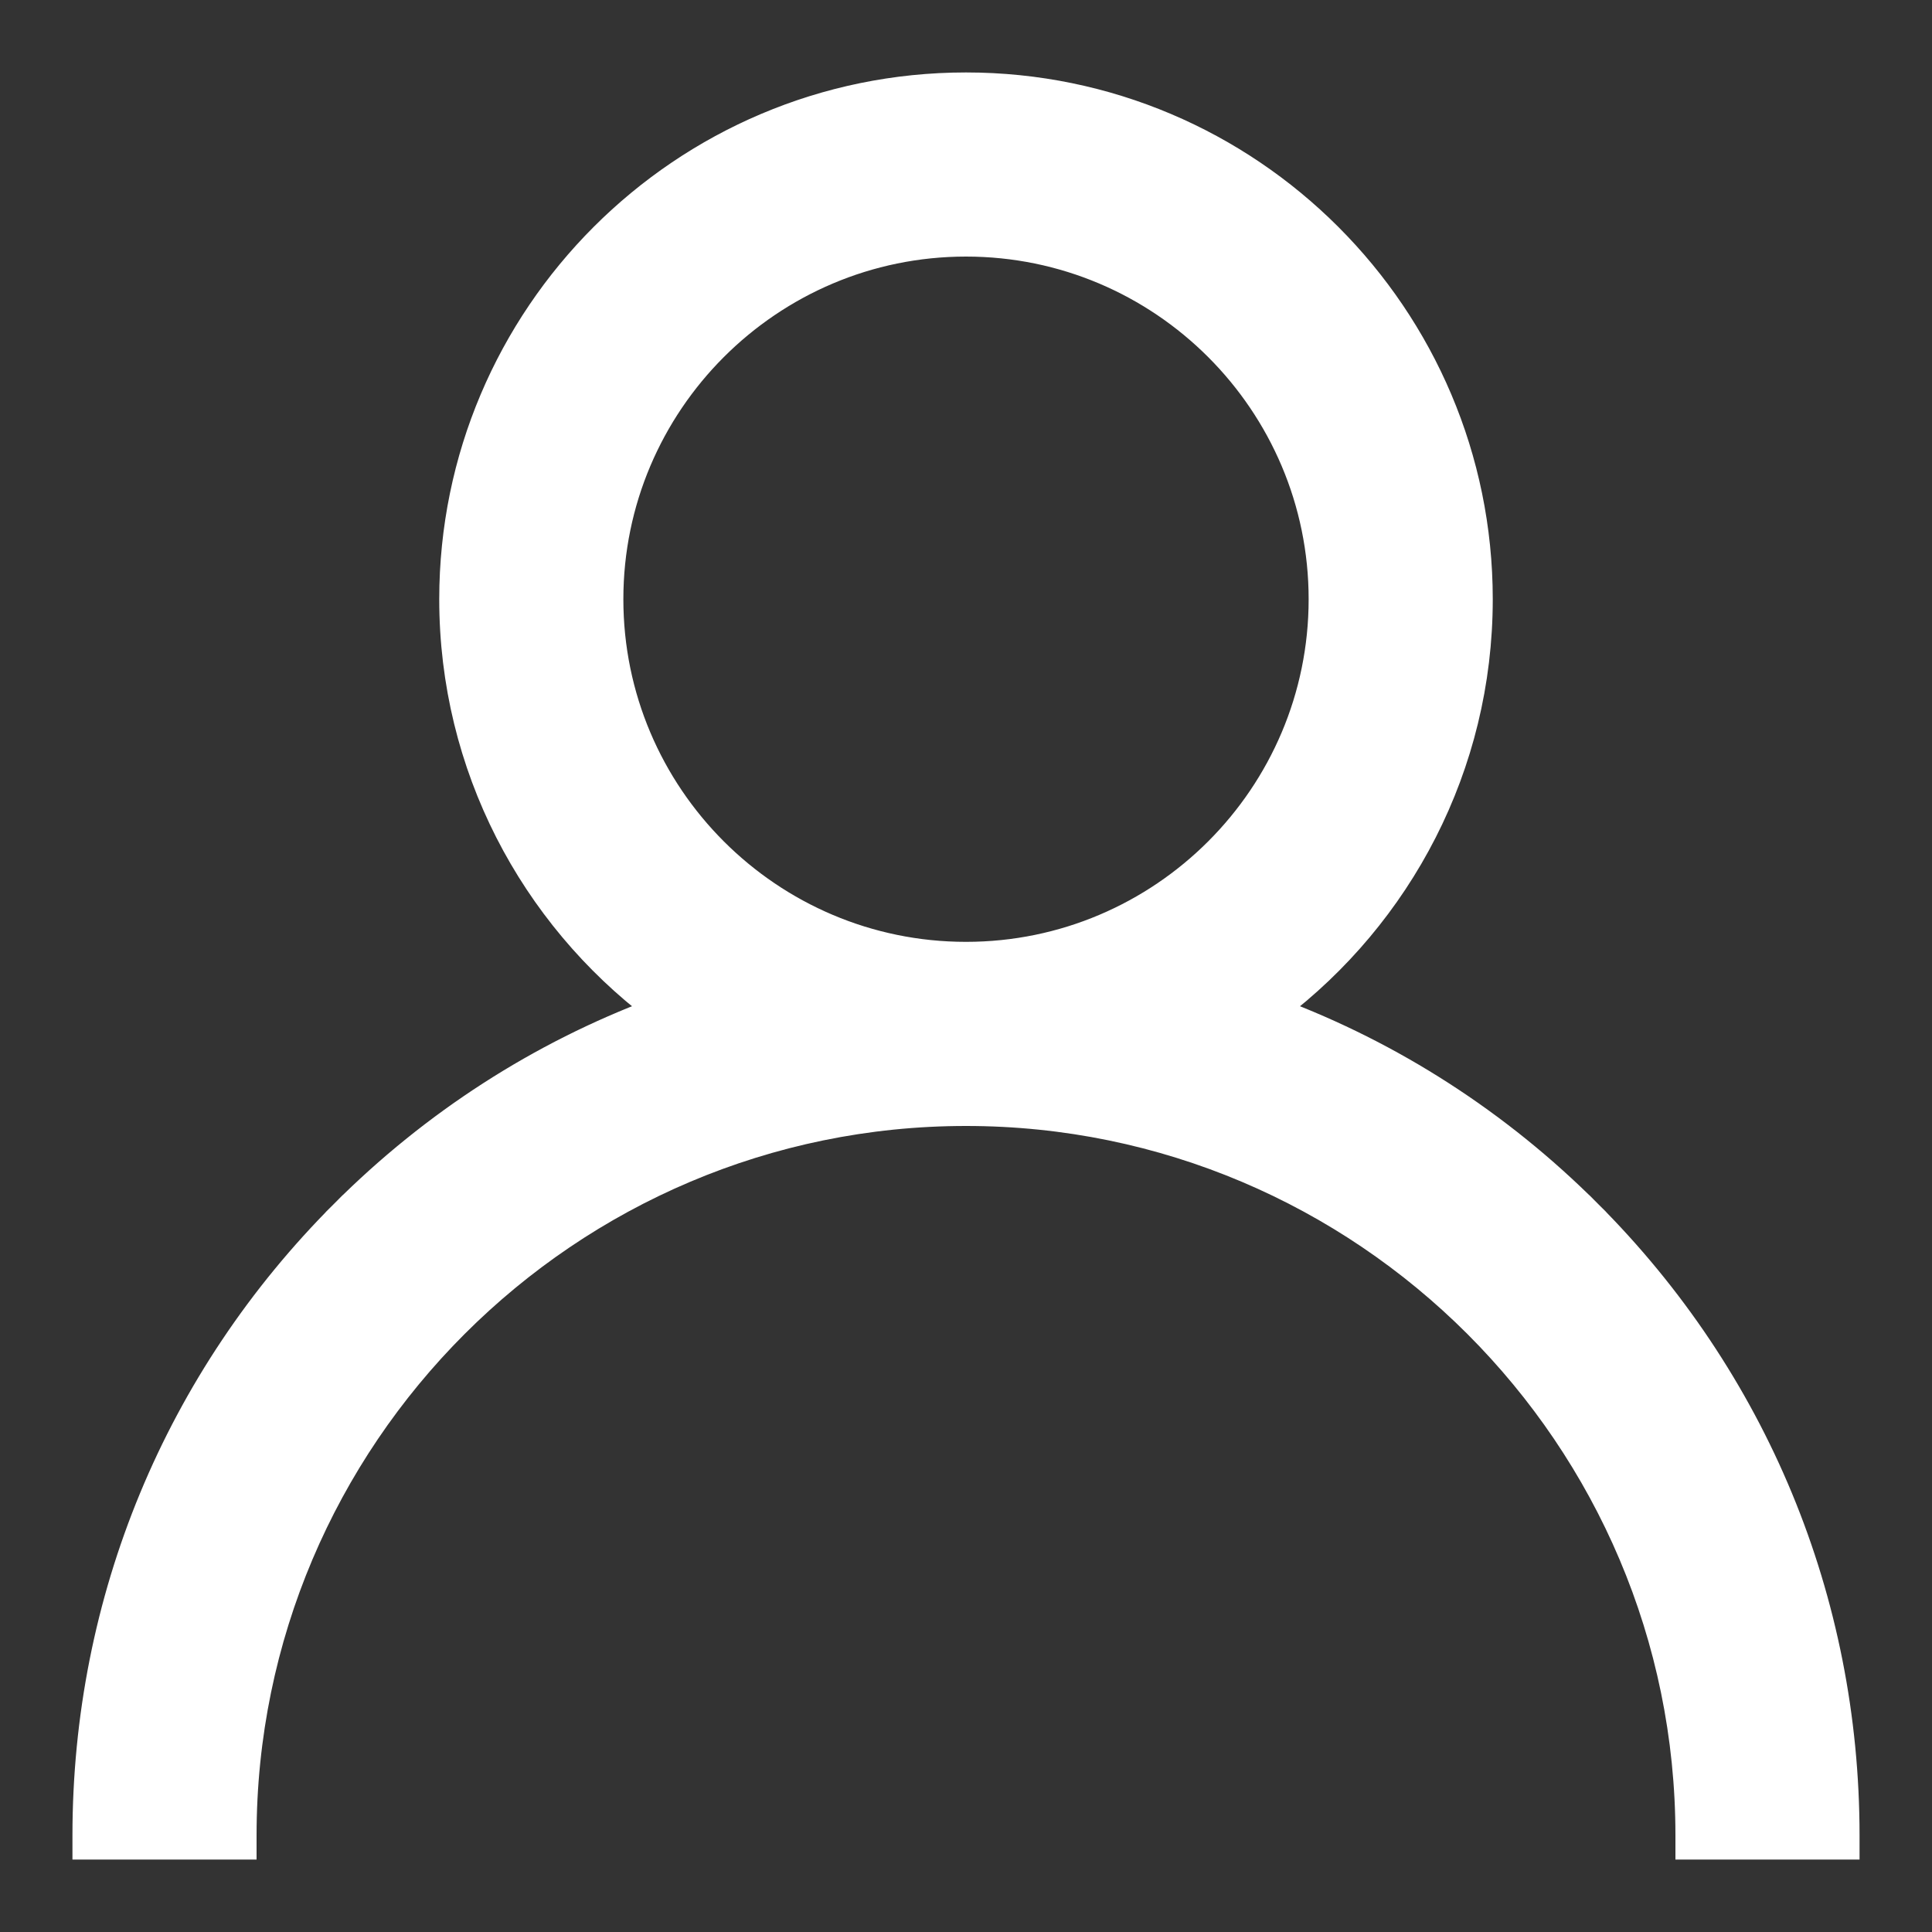 <svg width="20" height="20" viewBox="0 0 20 20" fill="none" xmlns="http://www.w3.org/2000/svg">
<rect x="0" y="0" width="20" height="20" fill="#333333" stroke="none"/>
<path d="M0.875 19V19.125H1H2.406H2.531V19C2.531 14.882 5.882 11.531 10 11.531C14.118 11.531 17.469 14.882 17.469 19V19.125H17.594H19H19.125V19C19.125 16.563 18.176 14.271 16.452 12.548L16.364 12.636L16.452 12.548C15.517 11.612 14.413 10.905 13.209 10.454C14.495 9.48 15.328 7.937 15.328 6.203C15.328 3.265 12.938 0.875 10 0.875C7.062 0.875 4.672 3.265 4.672 6.203C4.672 7.937 5.505 9.48 6.791 10.454C5.587 10.905 4.483 11.612 3.548 12.548L3.636 12.636L3.548 12.548C1.824 14.271 0.875 16.563 0.875 19ZM10 9.875C7.975 9.875 6.328 8.228 6.328 6.203C6.328 4.179 7.975 2.531 10 2.531C12.025 2.531 13.672 4.179 13.672 6.203C13.672 8.228 12.025 9.875 10 9.875Z" fill="white" stroke="white" stroke-width="0.25"/>
</svg>
